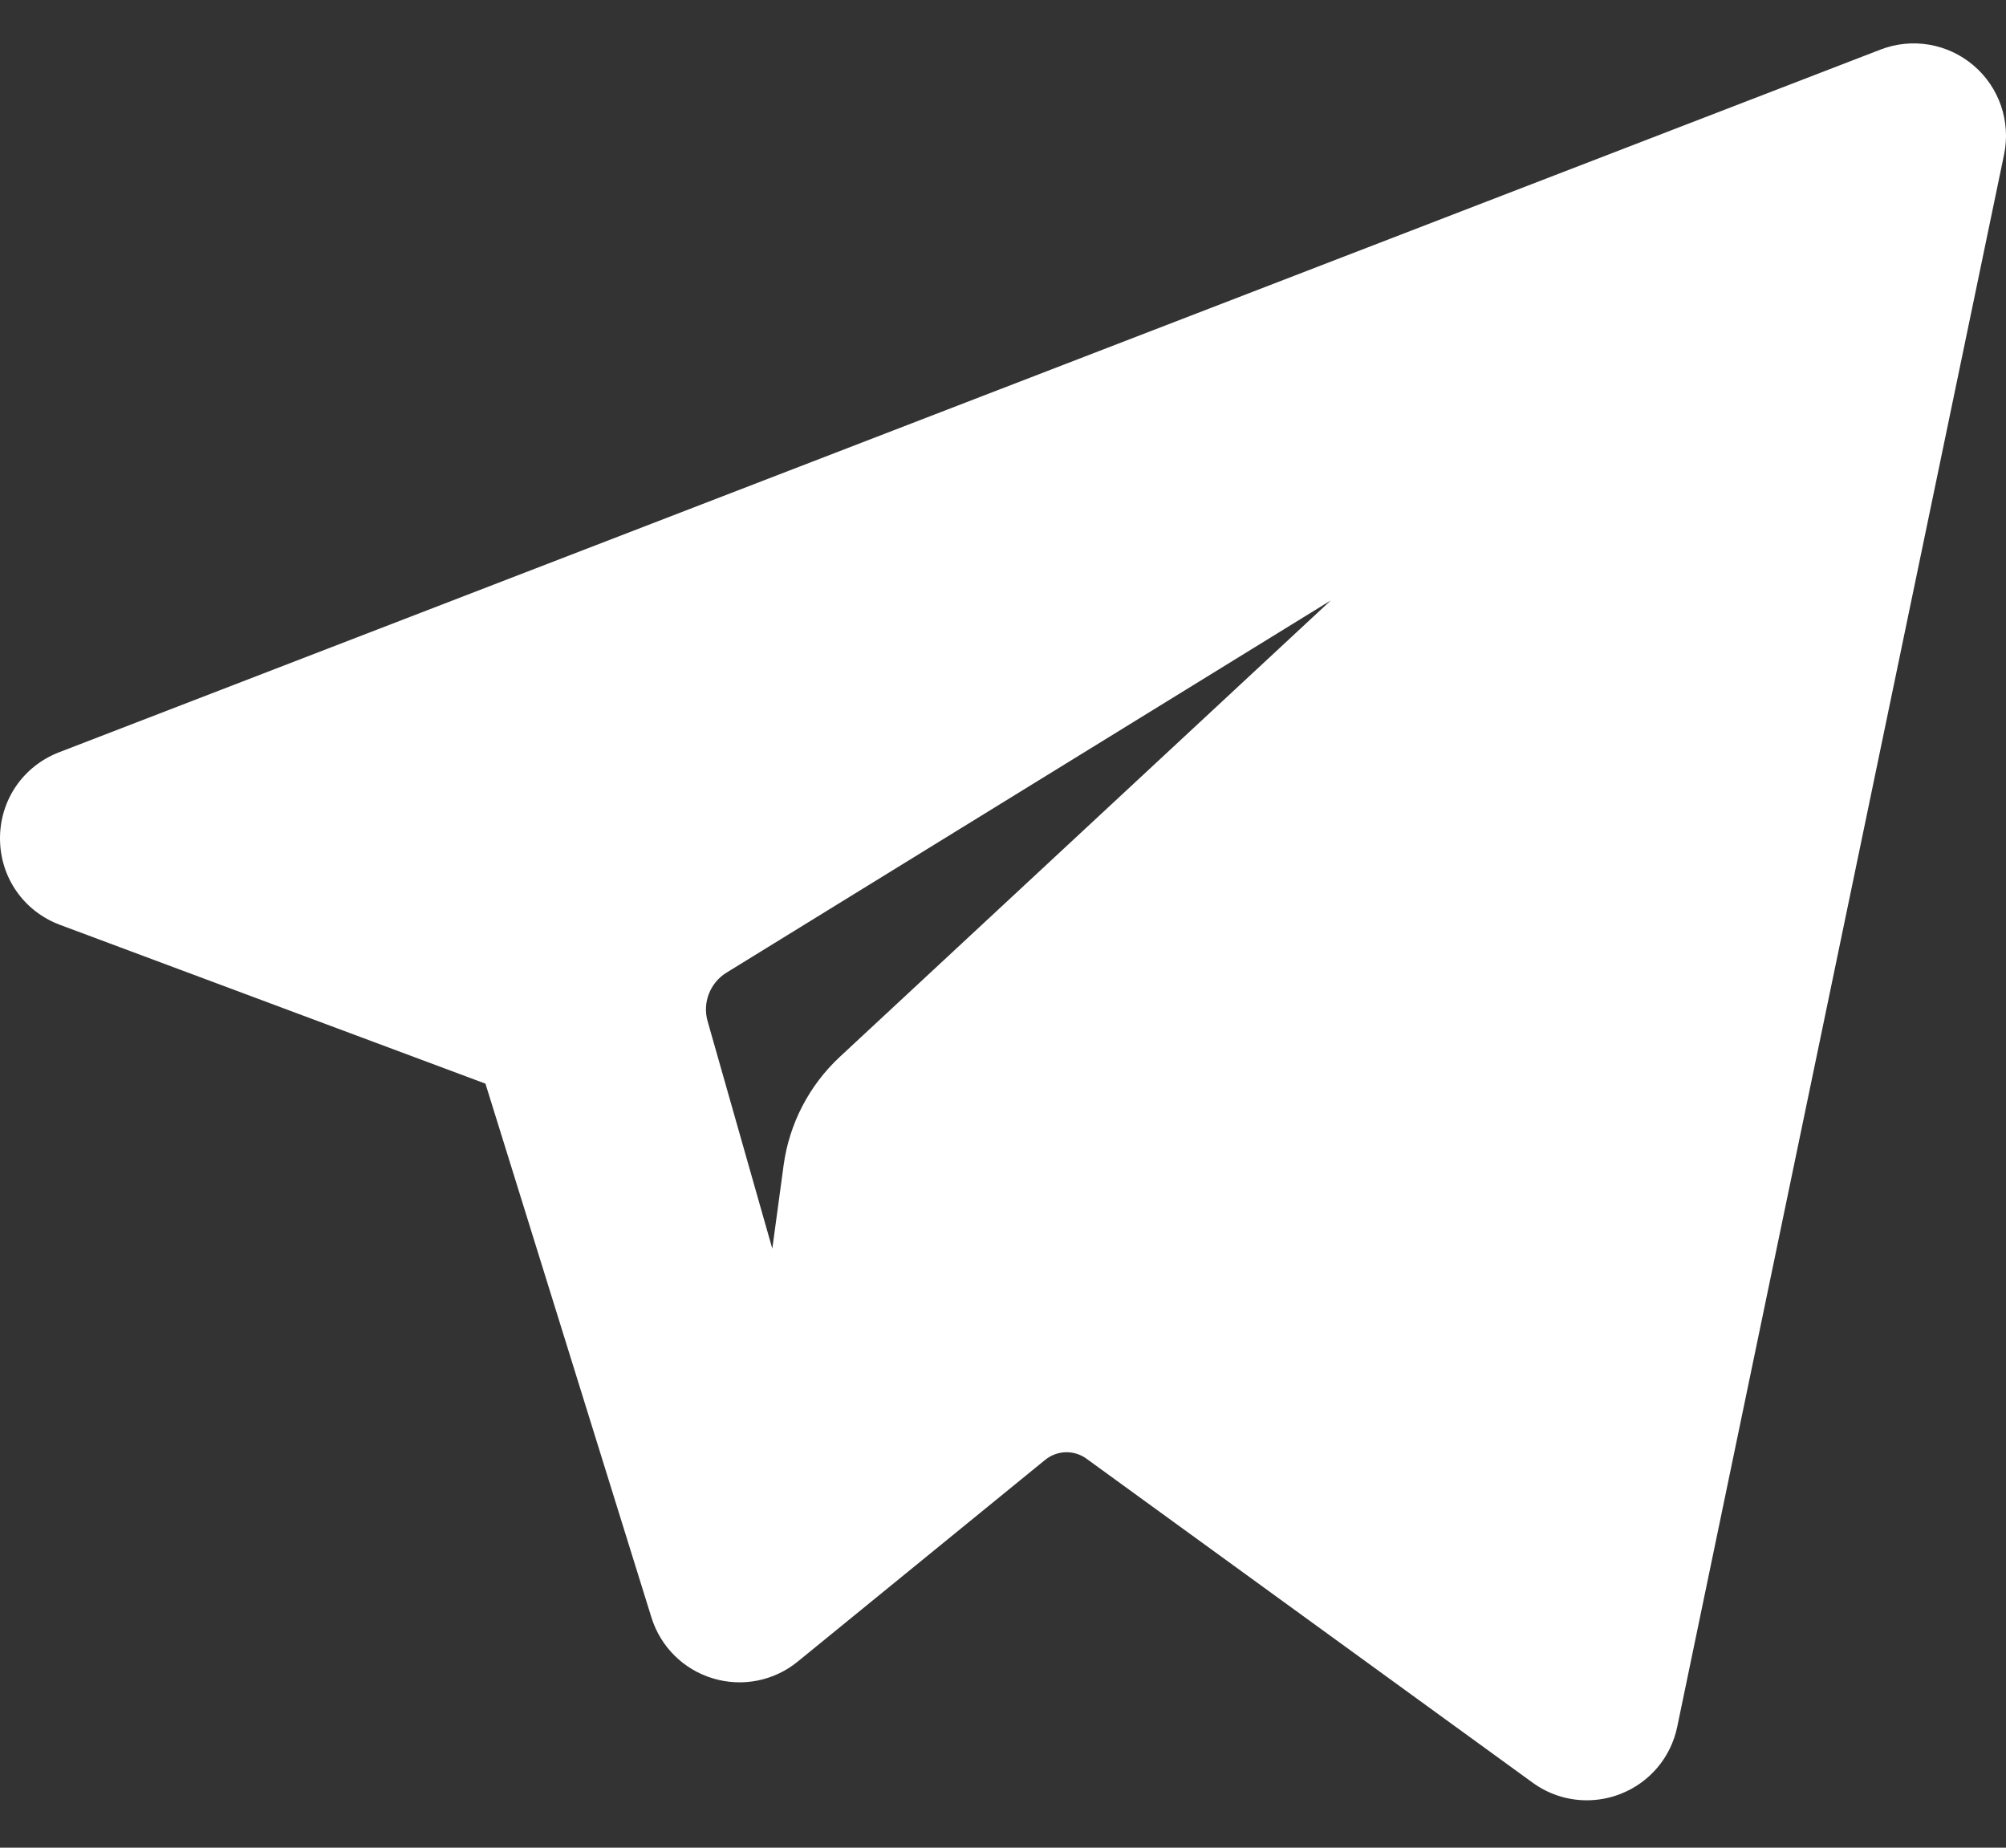 <svg width="38" height="35" viewBox="0 0 38 35" fill="none" xmlns="http://www.w3.org/2000/svg">
<rect x="0" y="0" width="38" height="35" fill="#333333" stroke="none"/>
<path d="M35.895 1.646L1.391 14.956C0.54 15.285 0.547 16.49 1.401 16.81L9.809 19.948L13.063 30.413C13.271 31.084 14.091 31.331 14.635 30.887L19.321 27.066C19.812 26.666 20.512 26.646 21.025 27.019L29.478 33.155C30.06 33.578 30.884 33.26 31.03 32.556L37.222 2.772C37.381 2.004 36.627 1.363 35.895 1.646ZM29.319 8.587L16.422 20.575C15.969 20.997 15.676 21.562 15.594 22.175L15.154 25.431C15.096 25.866 14.485 25.909 14.365 25.488L12.676 19.551C12.482 18.874 12.764 18.15 13.363 17.781L28.991 8.156C29.272 7.983 29.561 8.363 29.319 8.587Z" fill="white"/>
<path d="M30.059 34.102C29.696 34.102 29.337 33.989 29.033 33.768L20.581 27.631C20.346 27.46 20.024 27.47 19.799 27.653L15.113 31.473C14.664 31.841 14.062 31.961 13.506 31.793C12.948 31.626 12.513 31.194 12.34 30.638L9.196 20.527L1.137 17.519C0.449 17.262 0.004 16.622 2.06192e-05 15.889C-0.003 15.157 0.436 14.514 1.119 14.25L35.623 0.939C36.22 0.709 36.894 0.823 37.382 1.237C37.871 1.651 38.093 2.298 37.964 2.925L31.772 32.71C31.651 33.293 31.247 33.769 30.691 33.984C30.486 34.063 30.271 34.102 30.059 34.102ZM20.205 25.995C20.648 25.995 21.093 26.132 21.47 26.406L29.923 32.543C30.013 32.608 30.101 32.589 30.145 32.572C30.189 32.555 30.267 32.51 30.289 32.402L36.481 2.618C36.506 2.5 36.443 2.425 36.403 2.392C36.364 2.358 36.281 2.308 36.169 2.352C36.168 2.352 36.168 2.352 36.168 2.352L1.664 15.662C1.54 15.711 1.514 15.808 1.514 15.882C1.514 15.956 1.541 16.054 1.667 16.101L10.073 19.239C10.293 19.321 10.462 19.5 10.532 19.723L13.786 30.189C13.818 30.292 13.897 30.33 13.942 30.343C13.986 30.357 14.072 30.369 14.156 30.301L18.843 26.479C19.238 26.157 19.721 25.995 20.205 25.995ZM14.751 26.538C14.233 26.538 13.782 26.202 13.638 25.695L11.948 19.758C11.663 18.761 12.082 17.682 12.966 17.136L28.594 7.511C29.048 7.232 29.633 7.341 29.954 7.765C30.276 8.188 30.224 8.78 29.834 9.141L16.938 21.13C16.614 21.431 16.403 21.838 16.344 22.276L15.905 25.532C15.831 26.082 15.392 26.495 14.838 26.535C14.809 26.537 14.78 26.538 14.751 26.538ZM25.209 11.374L13.761 18.425C13.451 18.616 13.304 18.994 13.404 19.343L14.63 23.653L14.844 22.074C14.95 21.289 15.327 20.561 15.907 20.021L25.209 11.374Z" fill="white"/>
<path d="M31.452 19.203C31.399 19.203 31.345 19.197 31.291 19.185C30.882 19.097 30.623 18.694 30.712 18.285L30.827 17.755C30.916 17.346 31.319 17.087 31.727 17.176C32.136 17.265 32.395 17.668 32.306 18.076L32.191 18.606C32.114 18.961 31.801 19.203 31.452 19.203Z" fill="white"/>
<path d="M29.069 30.179C29.016 30.179 28.962 30.173 28.908 30.162C28.499 30.073 28.24 29.67 28.328 29.261L30.07 21.242C30.158 20.833 30.561 20.574 30.97 20.663C31.378 20.751 31.638 21.154 31.549 21.563L29.808 29.582C29.731 29.937 29.417 30.179 29.069 30.179Z" fill="white"/>
</svg>

